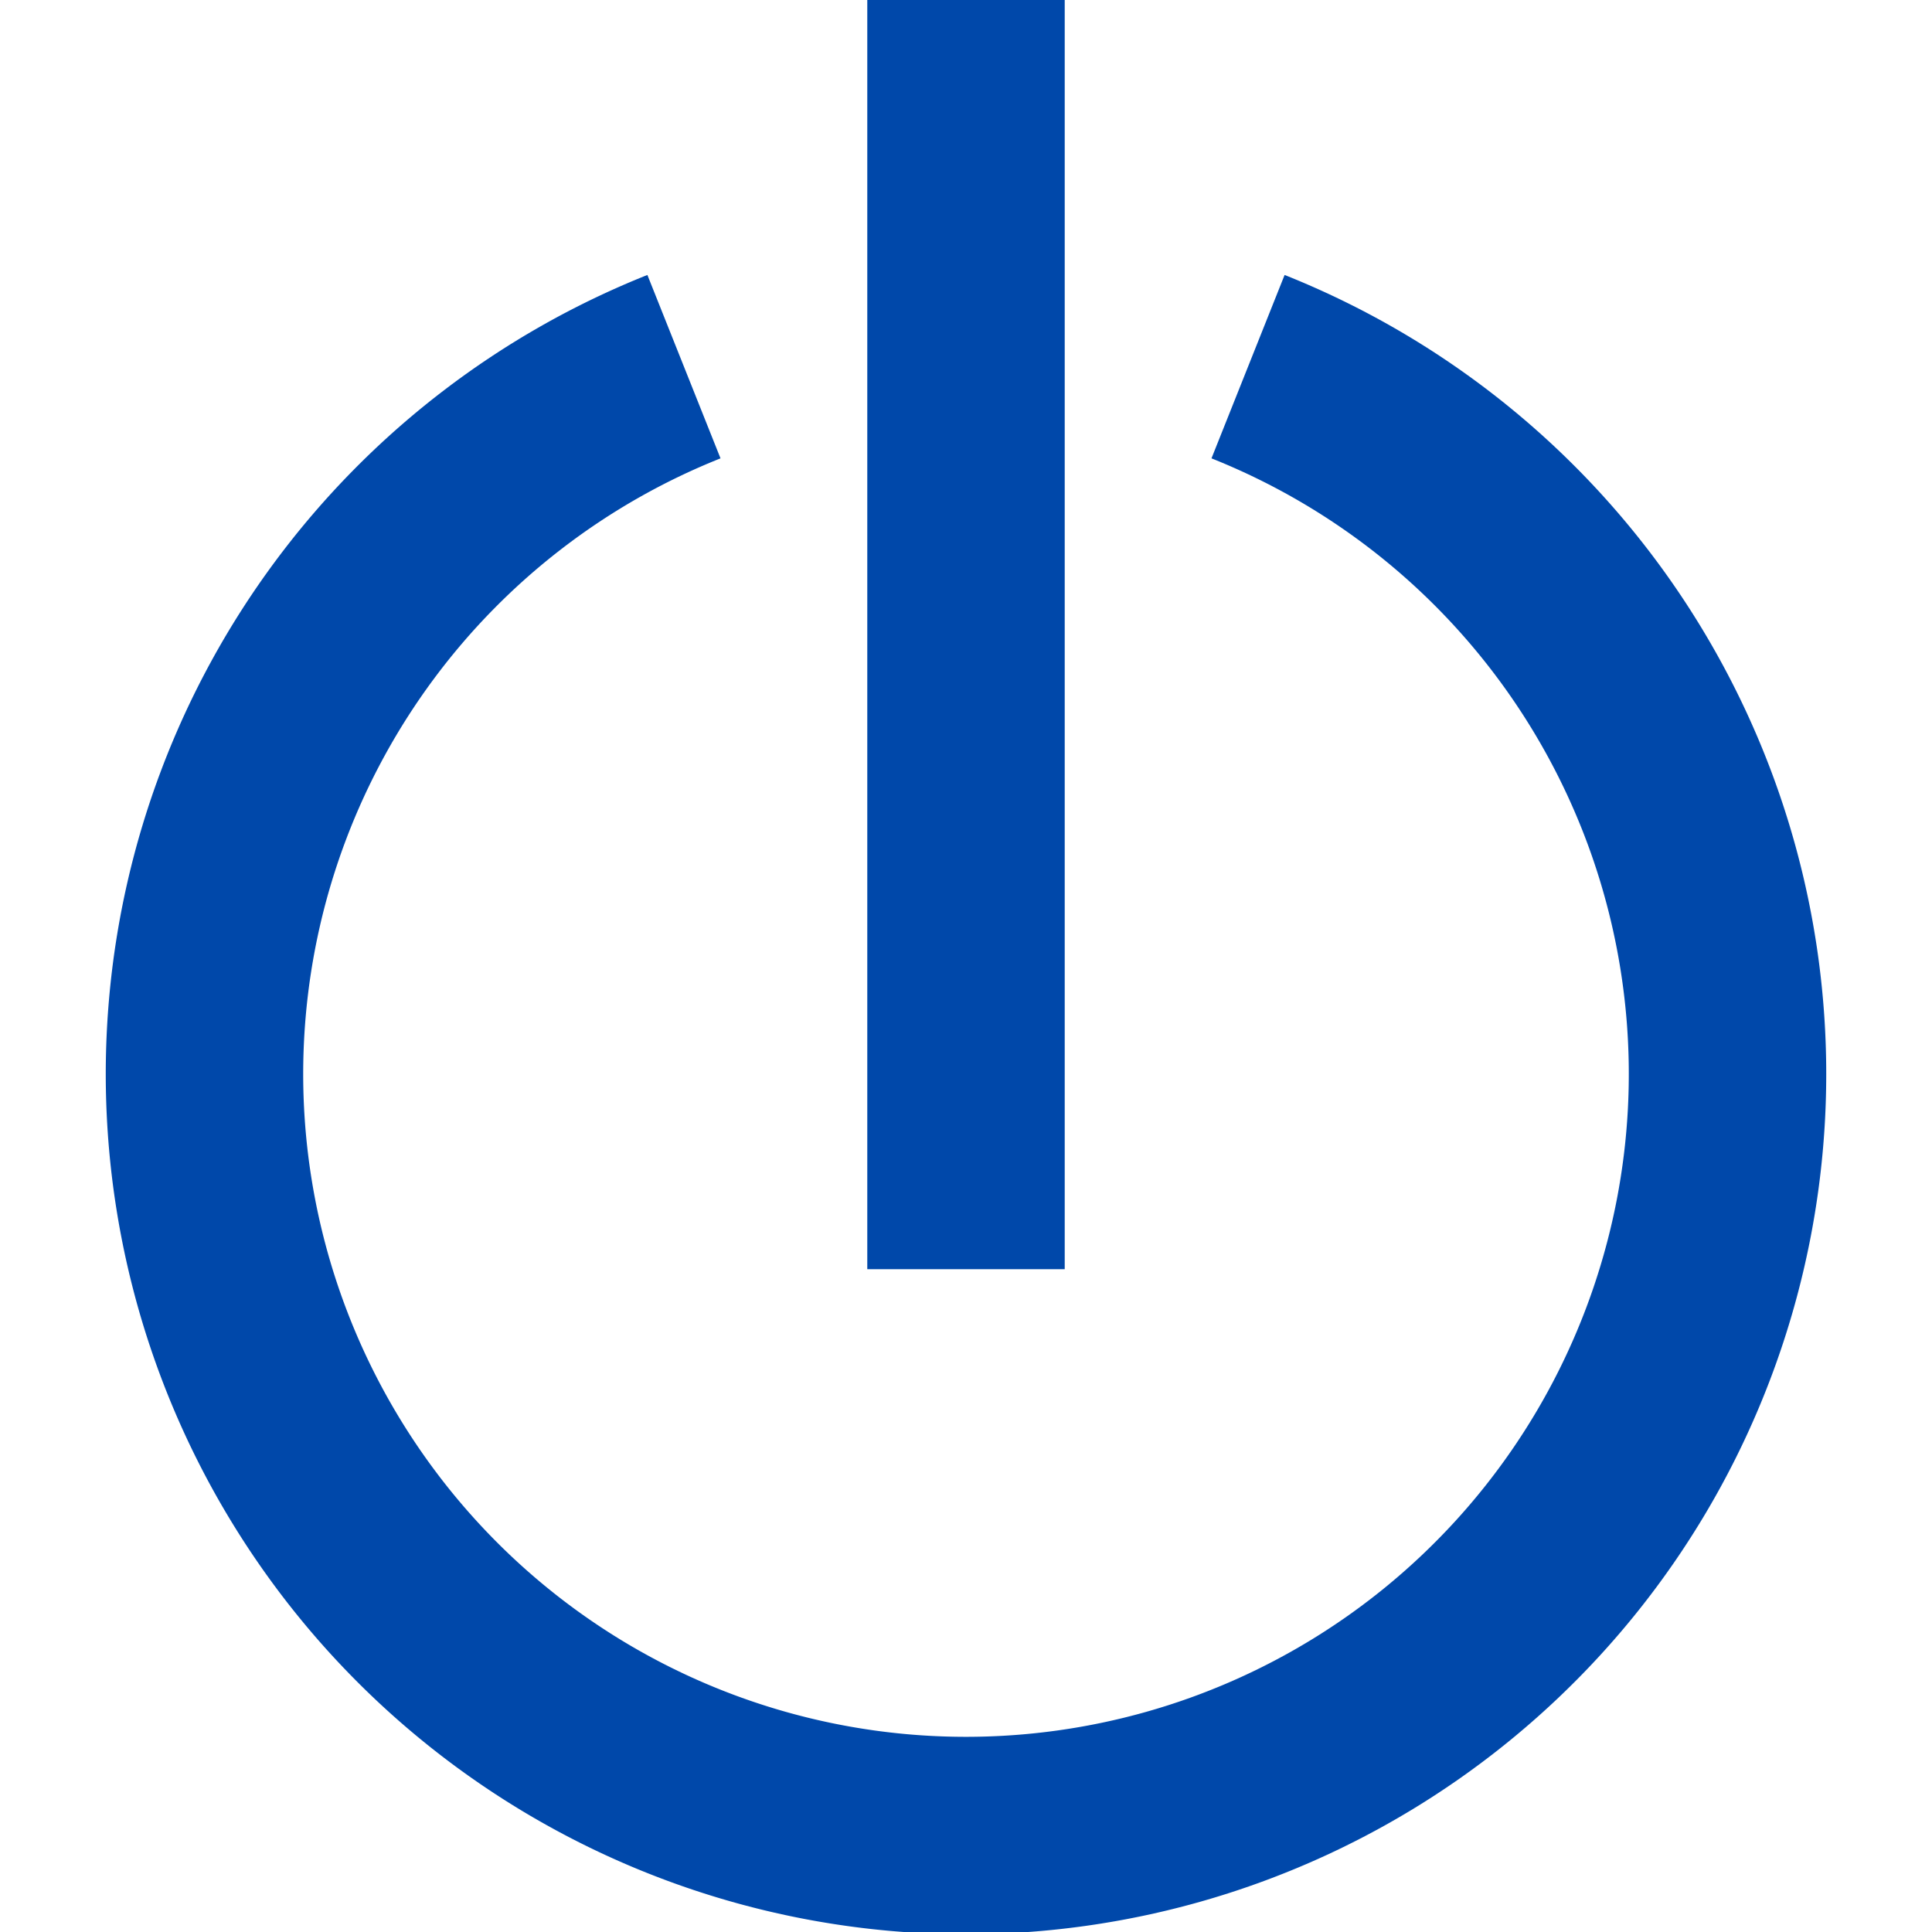 <svg width="64" height="64" viewBox="9.5 5 61 68.5" fill="none" xmlns="http://www.w3.org/2000/svg">
    <path d="M 30 18 A 27 27 0 1 0 50 18" style="fill:none;stroke:#0048AA;stroke-width:7"/>
    <line x1="40" y1="5" x2="40" y2="50" style="stroke:#0048AA;stroke-width:7"/>
</svg>


